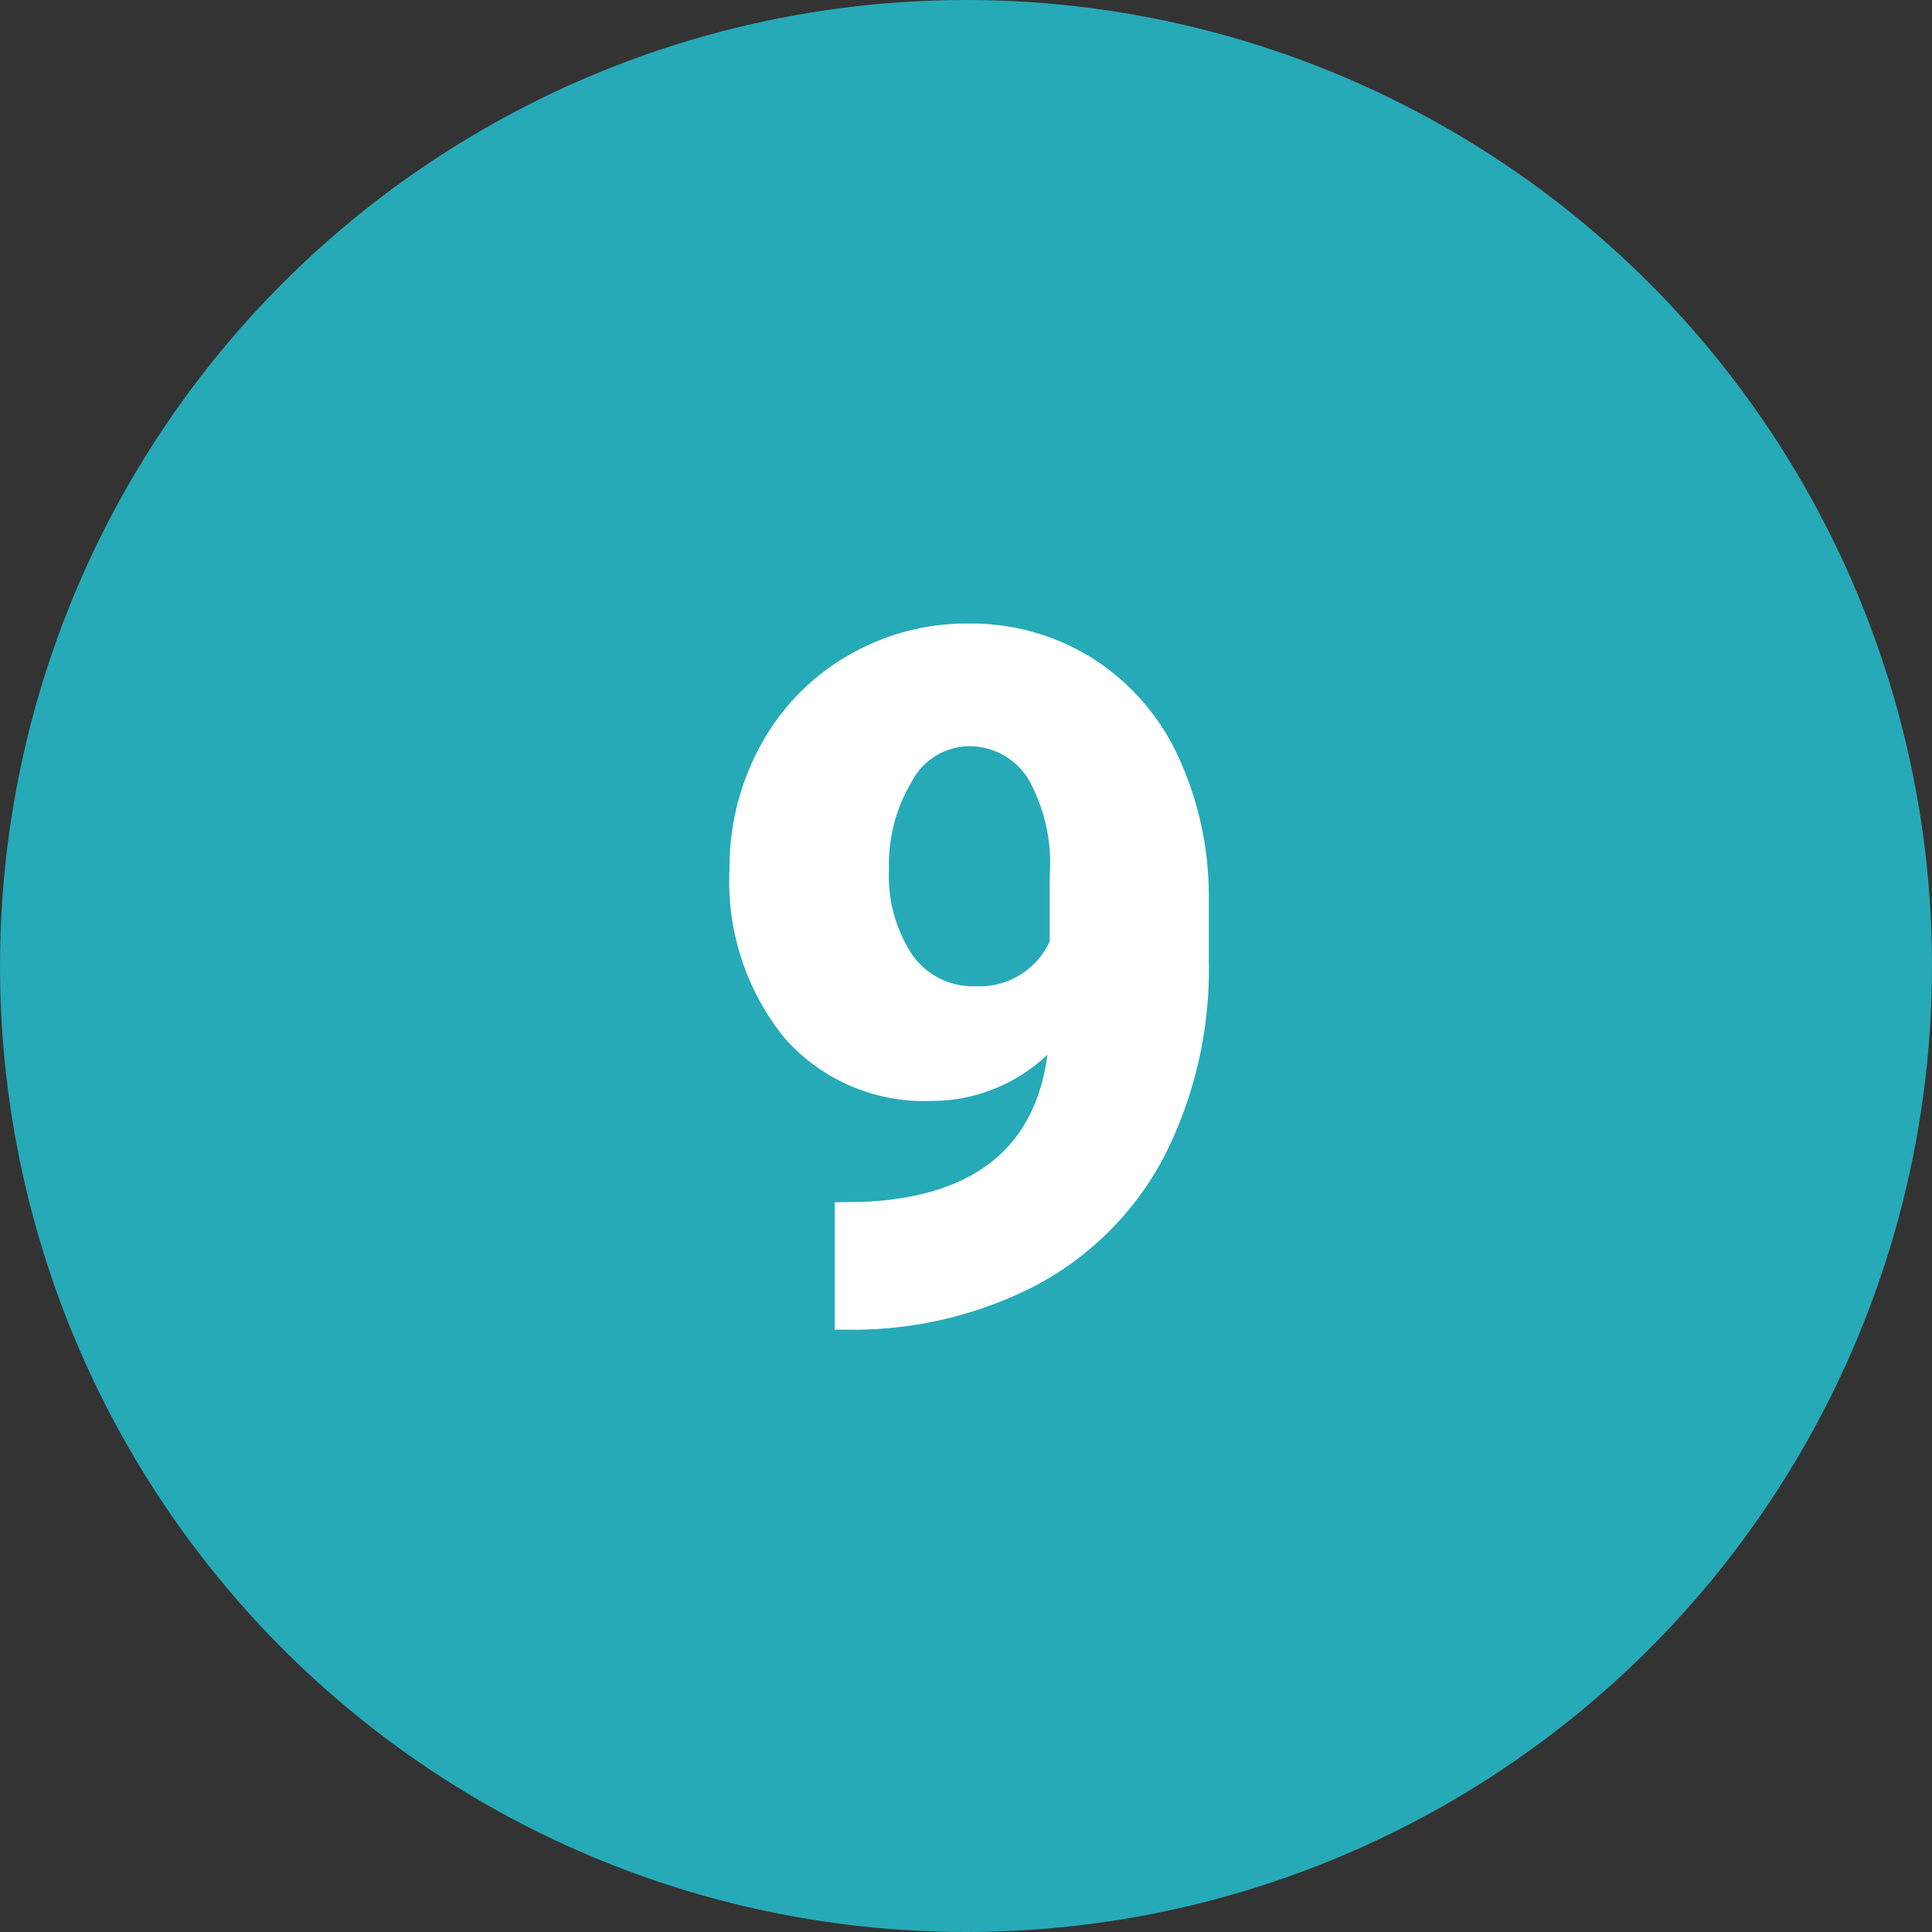 <svg xmlns="http://www.w3.org/2000/svg" width="60" height="60" viewBox="0 0 60 60">
  <rect x="0" y="0" width="60" height="60" fill="#333333" stroke="none"/>
  <g id="Grupo_55996" data-name="Grupo 55996" transform="translate(-180 -16713.131)">
    <circle id="Elipse_4114" data-name="Elipse 4114" cx="30" cy="30" r="30" transform="translate(180 16713.131)" fill="#26aab7"/>
    <path id="Trazado_130616" data-name="Trazado 130616" d="M11.03,22.753a5.214,5.214,0,0,1-3.574,1.436,5.771,5.771,0,0,1-4.6-1.963,7.733,7.733,0,0,1-1.7-5.244,7.87,7.87,0,0,1,.952-3.809A7.144,7.144,0,0,1,4.783,10.39a7.288,7.288,0,0,1,3.8-1.025A7.075,7.075,0,0,1,12.4,10.426a7.15,7.15,0,0,1,2.659,3A10.315,10.315,0,0,1,16.04,17.9v1.89a12.821,12.821,0,0,1-1.384,6.123A9.556,9.556,0,0,1,10.708,29.9a12.336,12.336,0,0,1-5.977,1.392H4.424V27.338l.938-.015Q10.459,27.074,11.03,22.753ZM8.789,20.629A2.4,2.4,0,0,0,11.1,19.237V17.187a5.332,5.332,0,0,0-.688-3.032,2.159,2.159,0,0,0-1.86-.981,2.041,2.041,0,0,0-1.743,1.113,4.946,4.946,0,0,0-.7,2.7,4.435,4.435,0,0,0,.718,2.659A2.3,2.3,0,0,0,8.789,20.629Z" transform="translate(201.5 16723.131)" fill="#fff"/>
  </g>
</svg>
